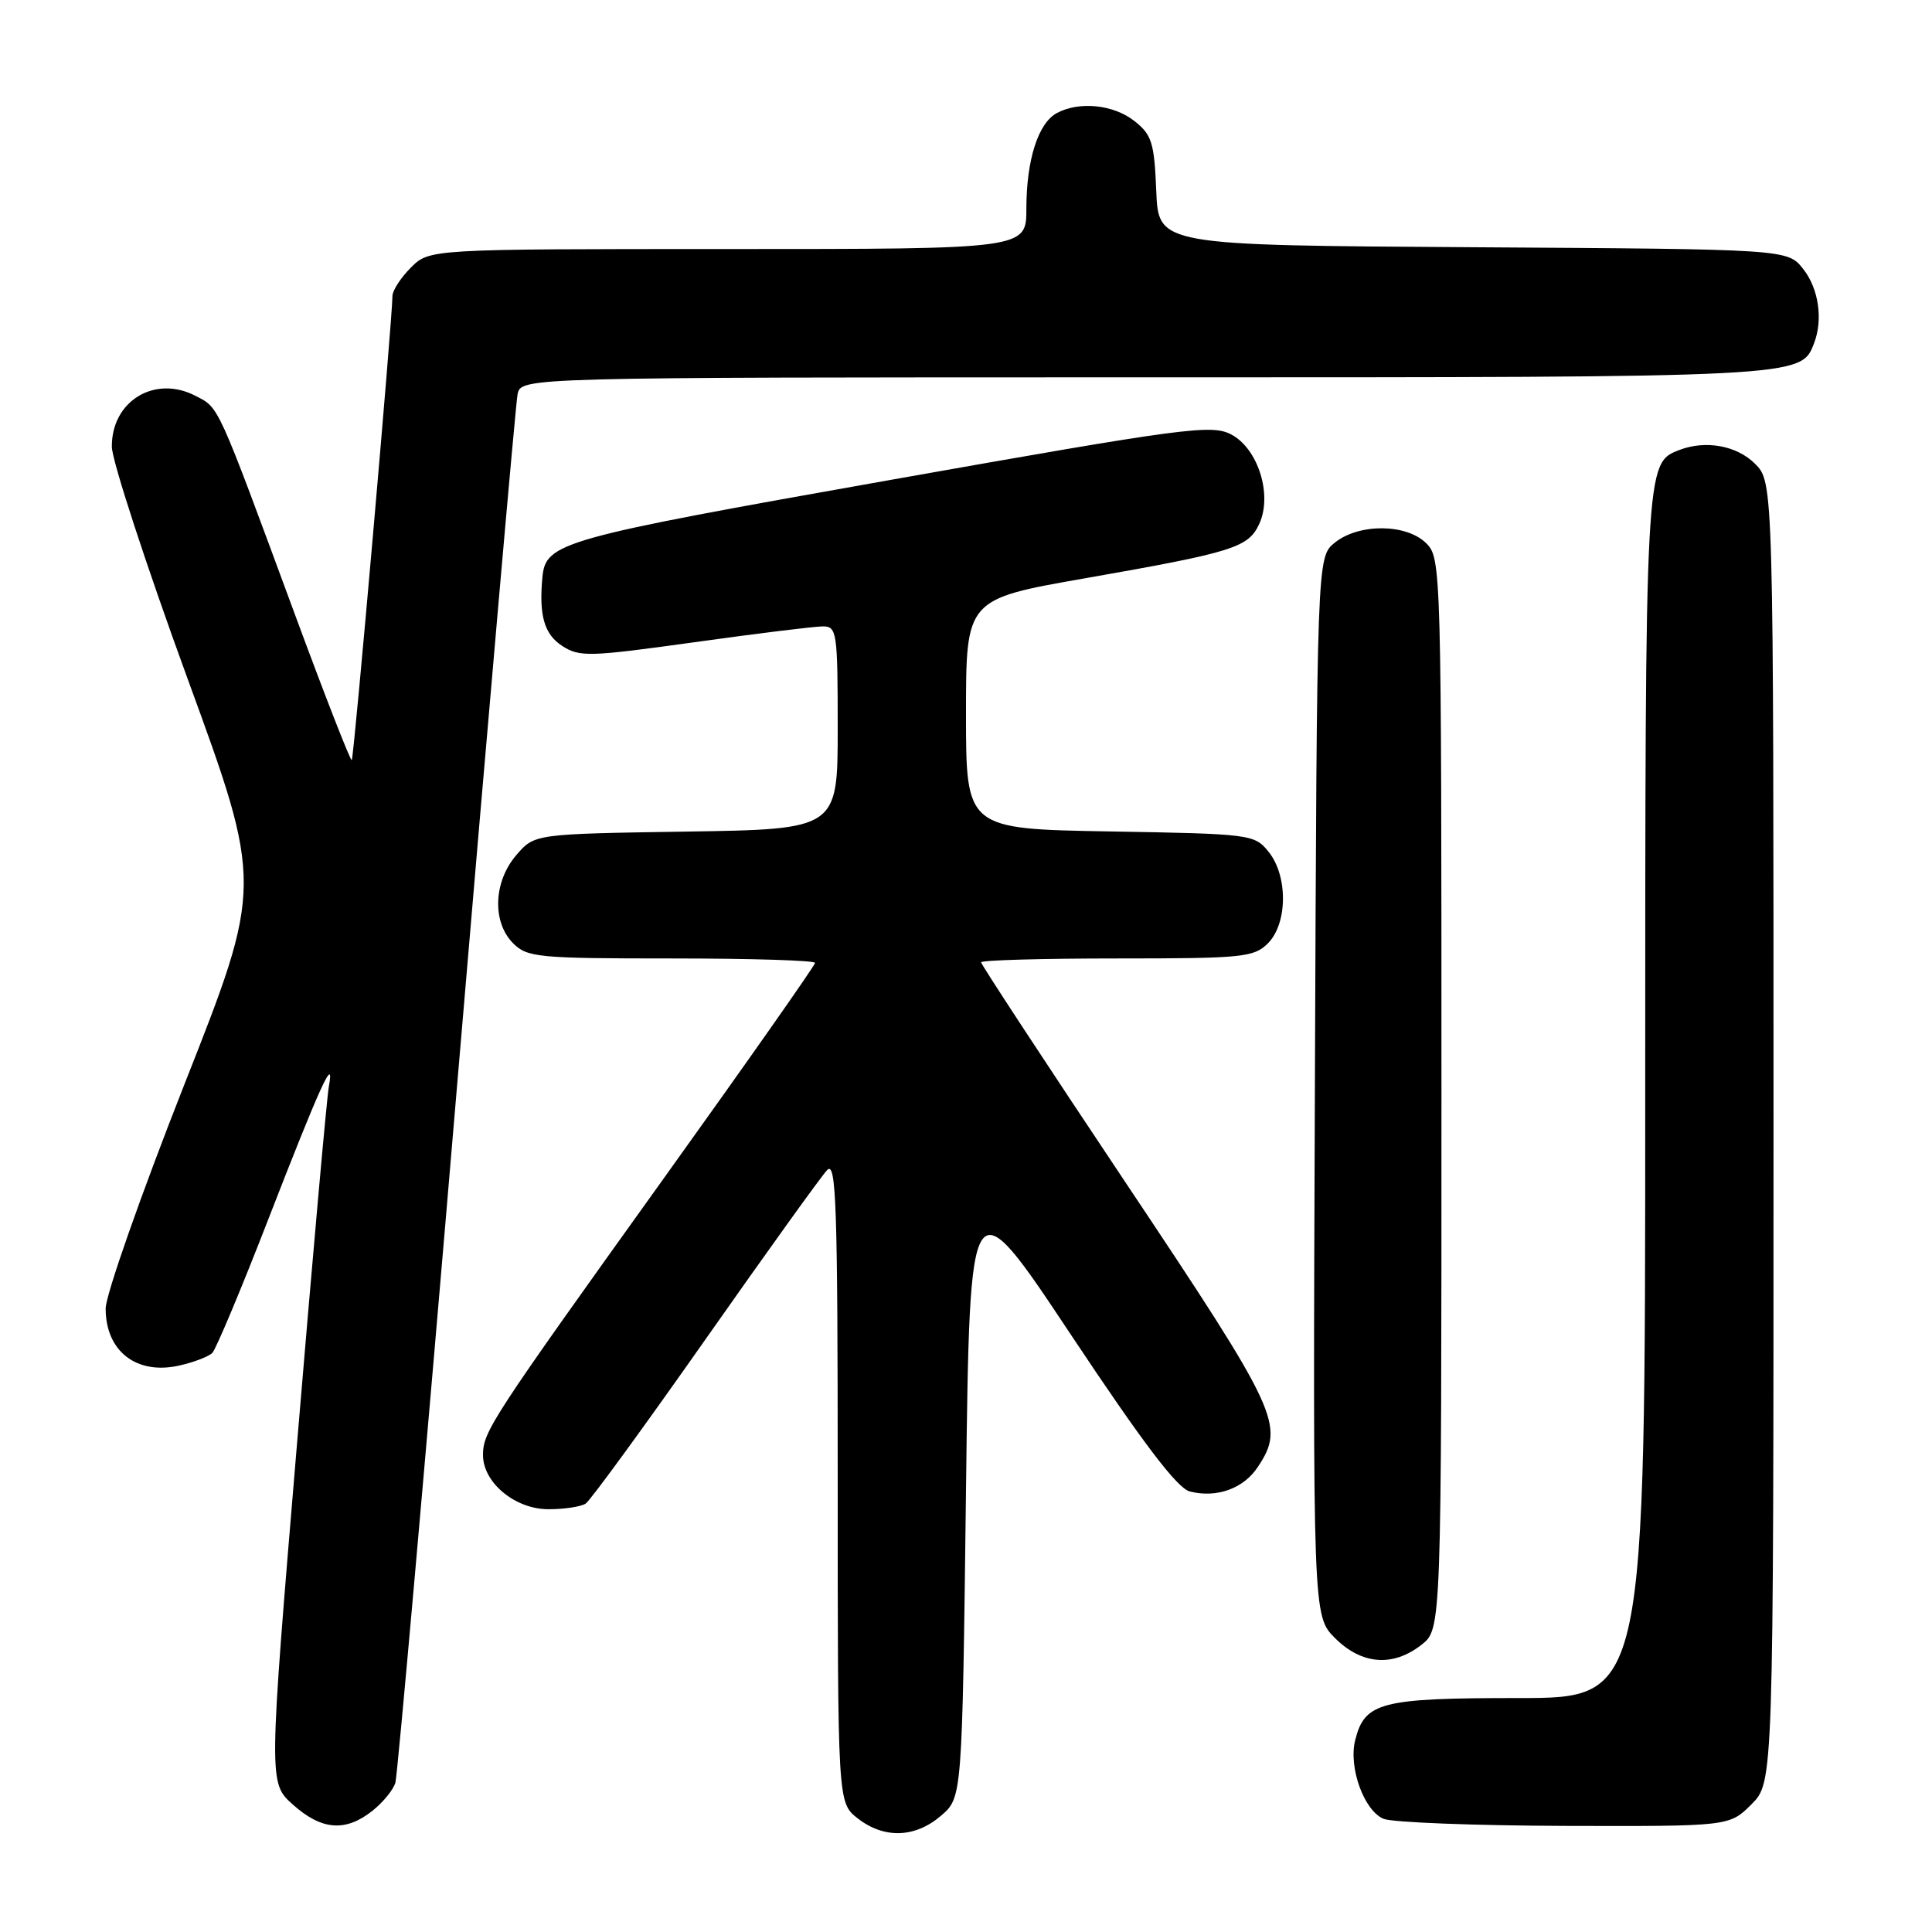 <?xml version="1.0" encoding="UTF-8" standalone="no"?>
<!DOCTYPE svg PUBLIC "-//W3C//DTD SVG 1.1//EN" "http://www.w3.org/Graphics/SVG/1.1/DTD/svg11.dtd" >
<svg xmlns="http://www.w3.org/2000/svg" xmlns:xlink="http://www.w3.org/1999/xlink" version="1.1" viewBox="0 0 256 256">
 <g >
 <path fill="currentColor"
d=" M 124.69 240.59 C 127.50 238.18 127.50 238.18 128.00 197.43 C 128.50 156.69 128.50 156.69 141.91 176.87 C 151.48 191.26 156.00 197.21 157.66 197.63 C 161.25 198.53 164.80 197.24 166.69 194.35 C 170.29 188.86 169.53 187.22 149.19 156.76 C 138.64 140.96 130.00 127.80 130.00 127.51 C 130.00 127.23 138.10 127.00 148.00 127.00 C 164.67 127.00 166.15 126.85 168.00 125.00 C 170.63 122.37 170.67 116.05 168.09 112.86 C 166.22 110.55 165.76 110.49 147.09 110.17 C 128.00 109.84 128.00 109.84 128.00 94.61 C 128.00 79.39 128.00 79.39 143.75 76.63 C 163.48 73.17 165.42 72.56 166.87 69.39 C 168.63 65.53 166.68 59.40 163.11 57.55 C 160.50 56.21 156.97 56.68 117.89 63.61 C 74.16 71.36 72.31 71.88 71.87 76.50 C 71.40 81.53 72.11 84.03 74.47 85.57 C 76.77 87.08 78.04 87.04 92.00 85.10 C 100.29 83.94 107.95 83.00 109.03 83.00 C 110.89 83.00 111.00 83.74 111.00 96.44 C 111.00 109.88 111.00 109.88 90.91 110.19 C 70.82 110.50 70.82 110.50 68.41 113.31 C 65.38 116.83 65.19 122.19 68.00 125.00 C 69.86 126.86 71.33 127.00 89.00 127.00 C 99.45 127.00 108.00 127.26 108.00 127.59 C 108.00 127.91 98.98 140.76 87.95 156.14 C 65.01 188.15 64.01 189.68 64.00 192.80 C 64.00 196.47 68.28 200.00 72.70 199.98 C 74.79 199.98 77.00 199.64 77.61 199.23 C 78.22 198.83 85.35 189.05 93.46 177.50 C 101.57 165.95 108.83 155.84 109.60 155.04 C 110.80 153.78 111.00 159.62 111.00 196.21 C 111.00 238.85 111.00 238.85 113.63 240.93 C 117.13 243.67 121.25 243.55 124.69 240.59 Z  M 49.31 239.97 C 50.72 238.86 52.11 237.17 52.39 236.22 C 52.67 235.28 56.33 194.00 60.51 144.50 C 64.70 95.00 68.33 53.49 68.58 52.25 C 69.04 50.00 69.04 50.00 151.57 50.00 C 239.11 50.00 238.63 50.02 240.38 45.46 C 241.58 42.33 240.98 38.24 238.94 35.65 C 236.87 33.02 236.87 33.02 195.19 32.76 C 153.50 32.50 153.50 32.50 153.21 25.29 C 152.95 18.90 152.62 17.85 150.32 16.04 C 147.55 13.85 143.01 13.39 140.04 14.98 C 137.56 16.31 136.00 21.20 136.00 27.65 C 136.00 33.00 136.00 33.00 96.45 33.00 C 56.91 33.00 56.91 33.00 54.45 35.45 C 53.10 36.80 52.00 38.50 52.00 39.23 C 52.00 42.17 46.90 100.44 46.61 100.72 C 46.45 100.89 43.03 92.13 39.02 81.26 C 28.64 53.14 29.07 54.09 25.88 52.44 C 20.50 49.66 14.78 53.14 14.82 59.19 C 14.83 61.01 19.34 74.83 24.84 89.89 C 34.85 117.28 34.85 117.28 24.42 143.72 C 18.69 158.26 14.00 171.61 14.00 173.39 C 14.00 179.05 18.09 182.22 23.76 180.94 C 25.67 180.51 27.64 179.76 28.13 179.27 C 28.62 178.78 31.98 170.77 35.59 161.46 C 42.44 143.82 44.39 139.55 43.57 144.00 C 43.31 145.38 41.41 166.69 39.35 191.37 C 35.59 236.24 35.59 236.24 38.81 239.12 C 42.60 242.51 45.76 242.77 49.31 239.97 Z  M 232.08 239.08 C 235.00 236.15 235.00 236.15 235.00 150.03 C 235.00 63.91 235.00 63.91 232.55 61.45 C 230.13 59.04 226.02 58.29 222.54 59.62 C 217.99 61.37 218.00 61.10 218.00 145.45 C 218.00 225.00 218.00 225.00 201.22 225.00 C 182.95 225.00 180.83 225.54 179.57 230.58 C 178.66 234.19 180.75 239.96 183.35 241.01 C 184.53 241.48 195.32 241.90 207.33 241.94 C 229.15 242.00 229.15 242.00 232.08 239.08 Z  M 188.37 217.93 C 191.00 215.85 191.00 215.85 191.00 144.93 C 191.00 75.33 190.96 73.96 189.00 72.00 C 186.37 69.37 180.05 69.33 176.86 71.91 C 174.50 73.82 174.50 73.82 174.23 143.97 C 173.96 214.11 173.96 214.11 176.90 217.06 C 180.44 220.59 184.58 220.91 188.37 217.93 Z "/>
</g>
</svg>